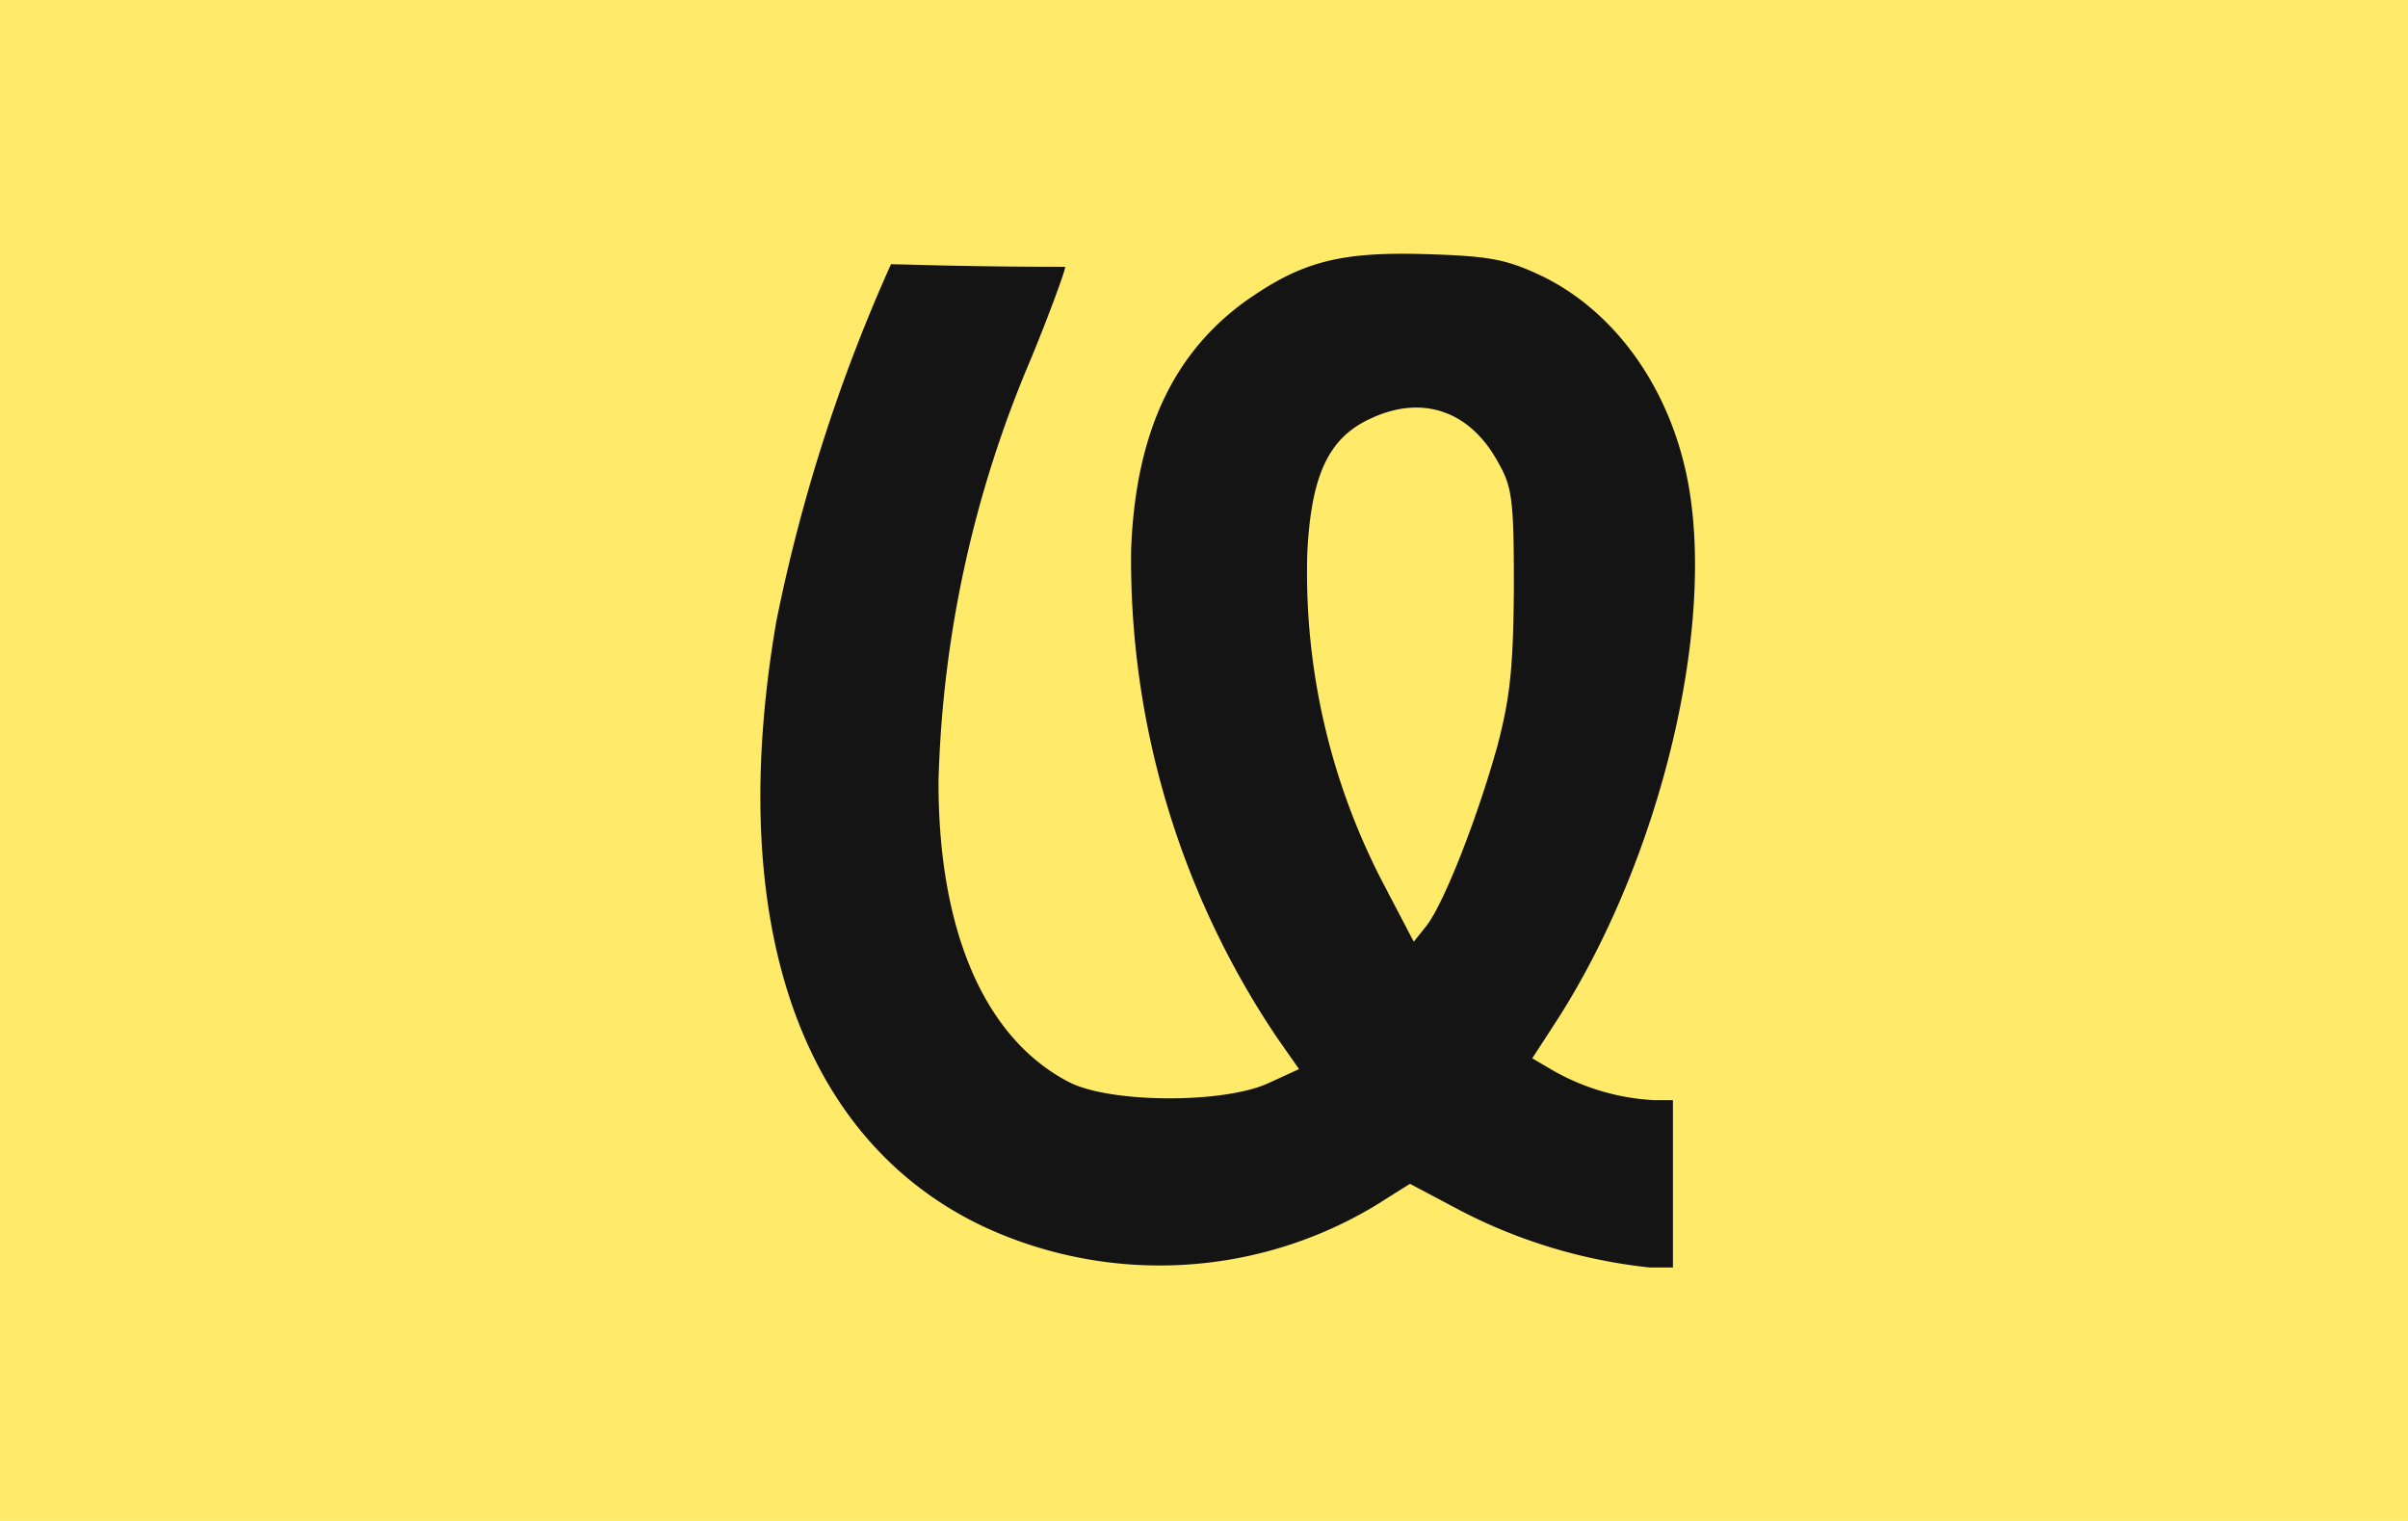 <svg xmlns="http://www.w3.org/2000/svg" width="38" height="24" fill="none" aria-labelledby="pi-underpay" role="img" viewBox="0 0 38 24"><title id="pi-underpay">Underpay</title><path fill="#FFEB69" d="M0 0h38v24H0z"/><path fill="#141414" fill-rule="evenodd" d="M24.3 4.34c1.14.54 2 1.7 2.31 3.13.5 2.33-.39 6.08-2.06 8.66l-.37.57.36.21a3.6 3.6 0 0 0 1.56.45h.3V20h-.37a8.4 8.4 0 0 1-2.95-.88l-.83-.44-.54.34a6.6 6.6 0 0 1-6.2.33c-2.9-1.38-4.07-4.83-3.26-9.54a26.5 26.5 0 0 1 1.81-5.64c.24 0 1.14.04 2.75.04 0 .06-.24.72-.54 1.45a18.2 18.2 0 0 0-1.46 6.68c0 2.36.73 4.04 2.05 4.73.64.34 2.45.35 3.16.02l.48-.22-.35-.5a13.5 13.5 0 0 1-2.3-7.7c.07-1.82.65-3.07 1.78-3.9.9-.64 1.5-.8 2.87-.76 1 .03 1.26.08 1.8.33M21.64 6.6c-.67.3-.95.89-1.01 2.13A10.6 10.6 0 0 0 21.86 14l.45.86.2-.25c.28-.36.81-1.72 1.12-2.84.2-.76.25-1.23.26-2.47 0-1.35-.02-1.6-.23-1.97-.44-.84-1.2-1.11-2.02-.73" clip-rule="evenodd"/></svg>